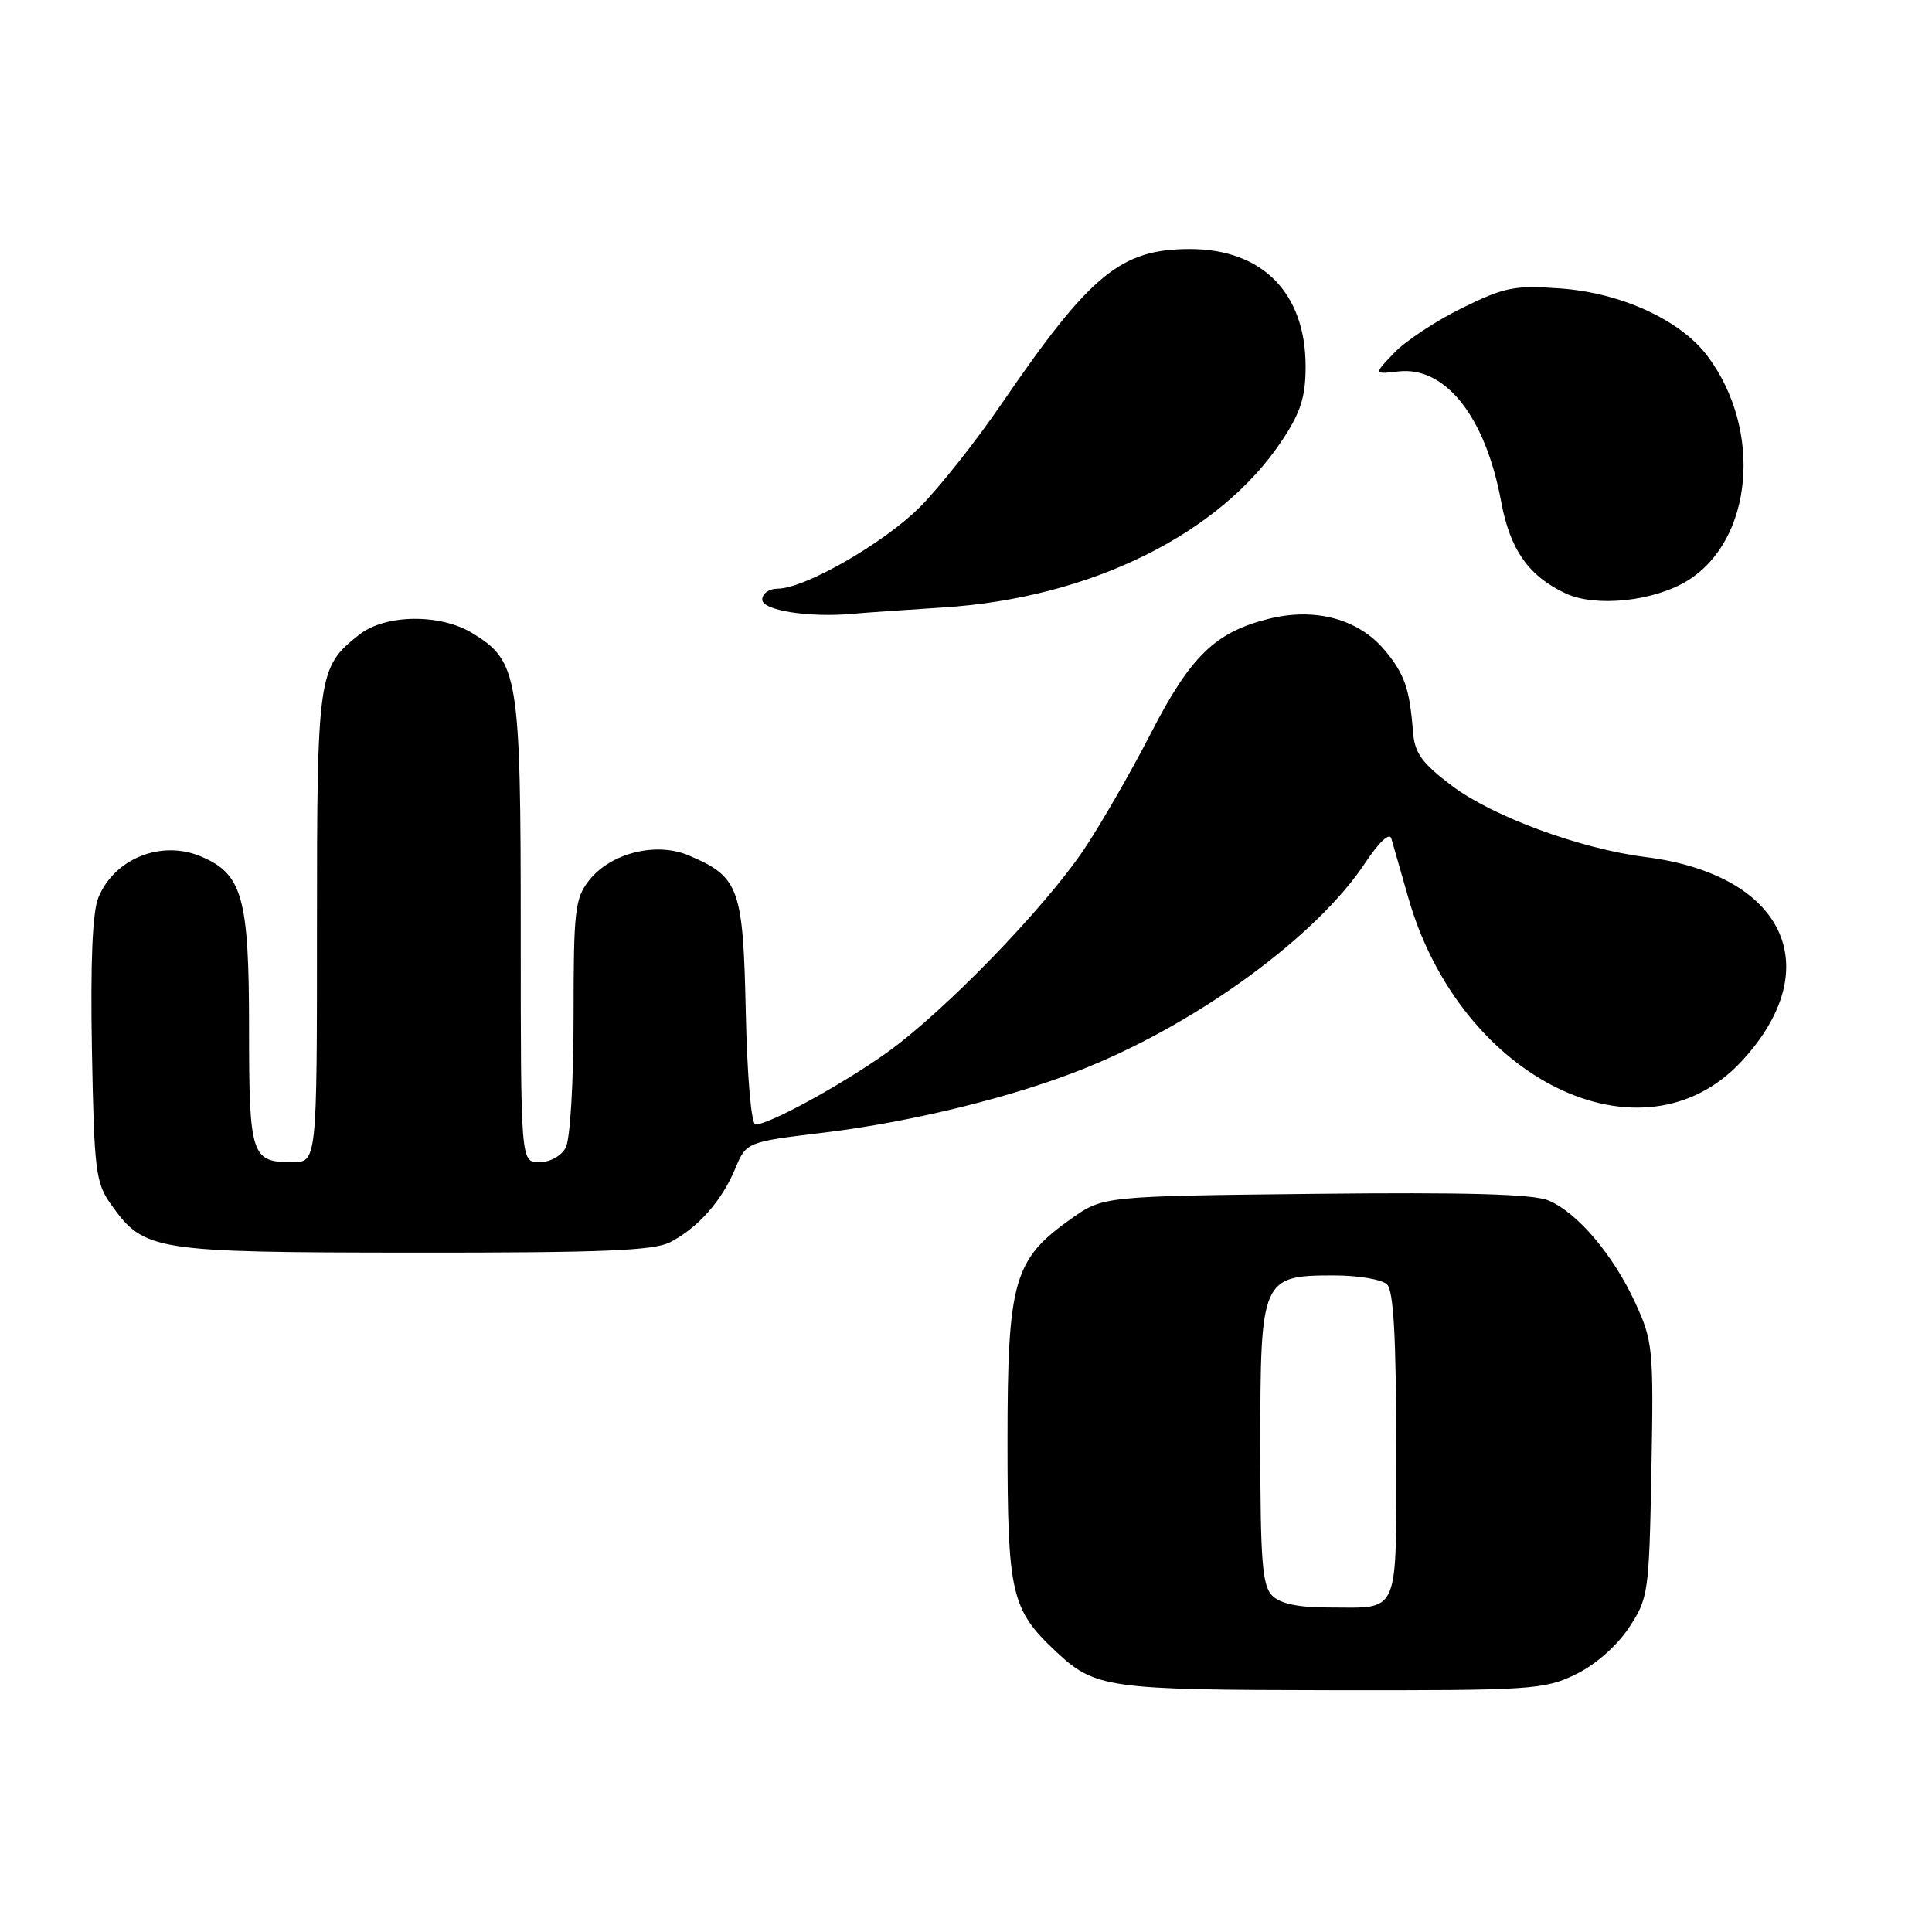 <?xml version="1.0" encoding="UTF-8" standalone="no"?>
<!DOCTYPE svg PUBLIC "-//W3C//DTD SVG 1.1//EN" "http://www.w3.org/Graphics/SVG/1.1/DTD/svg11.dtd" >
<svg xmlns="http://www.w3.org/2000/svg" xmlns:xlink="http://www.w3.org/1999/xlink" version="1.1" viewBox="0 0 256 256">
 <g >
 <path fill="currentColor"
d=" M 208.75 221.88 C 211.39 220.60 214.20 218.14 215.82 215.71 C 218.42 211.77 218.51 211.16 218.82 194.81 C 219.12 178.77 219.02 177.72 216.71 172.69 C 213.78 166.29 209.01 160.66 205.16 159.06 C 203.13 158.22 194.19 157.97 174.23 158.19 C 146.17 158.50 146.17 158.50 141.92 161.50 C 134.31 166.88 133.50 169.71 133.50 191.00 C 133.50 211.16 133.98 213.25 139.85 218.77 C 145.10 223.71 146.60 223.92 176.43 223.96 C 202.90 224.00 204.60 223.89 208.75 221.88 Z  M 88.80 164.60 C 92.50 162.67 95.62 159.15 97.40 154.90 C 98.89 151.32 98.89 151.32 109.15 150.08 C 120.98 148.65 134.65 145.26 144.00 141.45 C 159.05 135.33 174.53 123.96 180.88 114.36 C 182.74 111.56 184.12 110.27 184.36 111.11 C 184.59 111.88 185.59 115.39 186.60 118.92 C 193.45 143.03 217.64 154.88 230.81 140.58 C 242.25 128.18 236.44 115.90 218.02 113.56 C 209.42 112.48 197.79 108.19 192.41 104.14 C 188.39 101.10 187.45 99.81 187.23 96.97 C 186.78 91.19 186.11 89.29 183.43 86.10 C 179.98 82.00 174.21 80.46 168.10 82.00 C 160.99 83.78 157.75 86.94 152.47 97.21 C 149.84 102.32 145.88 109.20 143.67 112.50 C 138.44 120.31 125.10 134.07 117.50 139.49 C 111.50 143.76 101.92 149.00 100.11 149.00 C 99.55 149.00 99.01 142.74 98.82 134.10 C 98.46 117.58 97.96 116.19 91.21 113.33 C 86.92 111.52 80.90 113.04 78.05 116.66 C 76.18 119.04 76.00 120.65 76.00 134.70 C 76.00 143.43 75.55 150.97 74.96 152.07 C 74.37 153.17 72.88 154.00 71.46 154.00 C 69.00 154.00 69.00 154.00 69.00 123.40 C 69.00 89.49 68.70 87.62 62.58 83.89 C 58.32 81.29 51.05 81.38 47.61 84.09 C 42.13 88.40 42.00 89.29 42.00 122.95 C 42.00 154.00 42.00 154.00 38.70 154.00 C 33.29 154.00 33.00 153.11 33.00 136.25 C 33.00 118.90 32.13 115.79 26.59 113.47 C 21.34 111.28 15.17 113.76 13.04 118.92 C 12.25 120.81 11.97 127.46 12.18 139.12 C 12.48 155.19 12.67 156.73 14.72 159.61 C 19.12 165.77 20.23 165.95 54.80 165.98 C 79.77 166.00 86.65 165.72 88.80 164.60 Z  M 124.98 80.49 C 144.46 79.26 161.66 70.78 169.90 58.33 C 172.35 54.64 173.00 52.59 173.00 48.56 C 173.00 38.82 167.27 33.00 157.67 33.00 C 148.51 33.00 144.48 36.31 132.72 53.50 C 129.34 58.45 124.47 64.60 121.91 67.17 C 117.11 71.98 106.62 78.00 103.03 78.00 C 101.91 78.00 101.00 78.65 101.00 79.45 C 101.00 80.89 107.23 81.86 113.00 81.33 C 114.38 81.20 119.77 80.82 124.98 80.49 Z  M 223.60 76.94 C 232.27 71.58 233.59 57.05 226.30 47.24 C 222.74 42.44 214.85 38.80 206.74 38.22 C 200.68 37.78 199.35 38.05 193.74 40.81 C 190.30 42.50 186.25 45.17 184.75 46.74 C 182.01 49.60 182.01 49.60 185.27 49.22 C 191.51 48.49 196.83 55.21 198.91 66.47 C 200.09 72.85 202.57 76.36 207.50 78.65 C 211.48 80.49 219.17 79.67 223.60 76.94 Z  M 168.57 211.43 C 167.26 210.11 167.00 206.85 167.00 191.43 C 167.00 169.39 167.17 169.00 176.80 169.00 C 179.99 169.00 183.14 169.54 183.80 170.20 C 184.65 171.05 185.00 177.22 185.00 191.59 C 185.00 214.53 185.65 213.00 175.99 213.00 C 172.01 213.00 169.64 212.50 168.57 211.43 Z "/>
</g>
</svg>